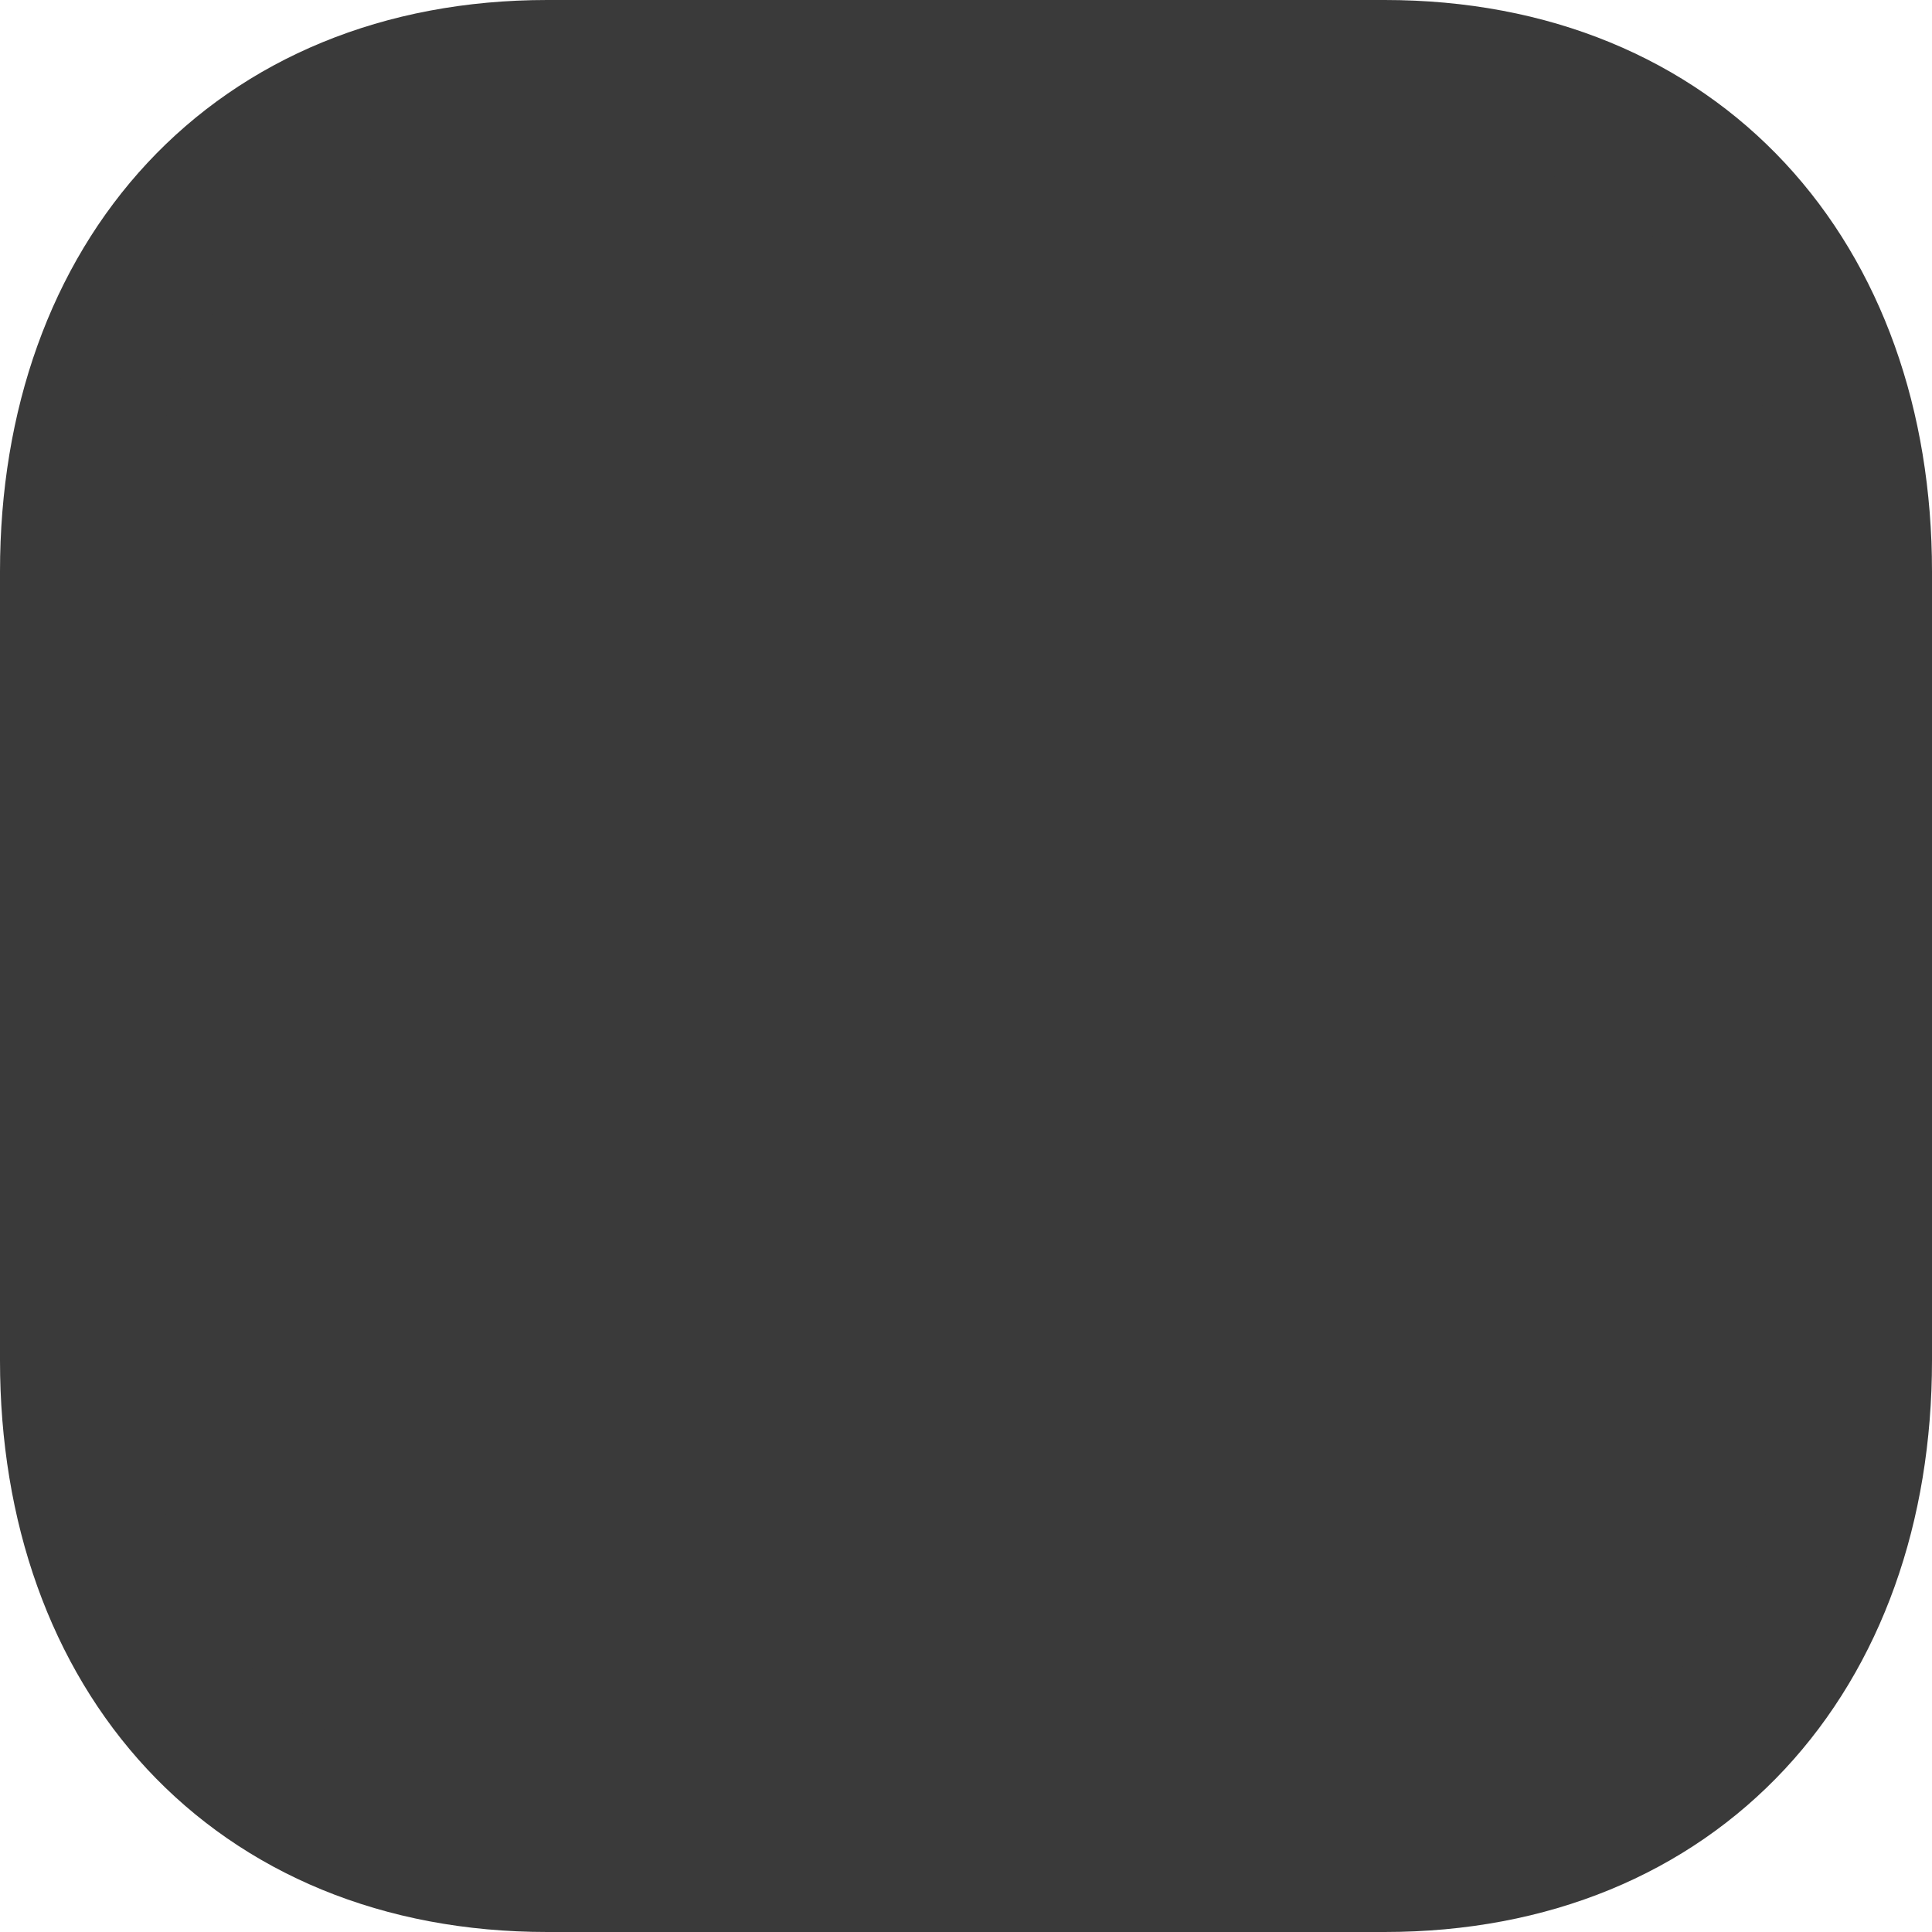 <svg xmlns="http://www.w3.org/2000/svg" width="20" height="20" viewBox="0 0 20 20">
  <g id="Iconly_Light_Tick_Square" data-name="Iconly/Light/Tick Square" transform="translate(0.75 0.75)">
    <g id="Tick_Square" data-name="Tick Square" transform="translate(-0.75 -0.75)">
      <path id="Stroke_1" data-name="Stroke 1" d="M13.584,0H4.915C1.894,0,0,2.139,0,5.166v8.168C0,16.361,1.885,18.5,4.915,18.5h8.668c3.031,0,4.917-2.139,4.917-5.166V5.166C18.5,2.139,16.614,0,13.584,0Z" transform="translate(0.75 0.75)" fill="#3a3a3a" stroke="#3a3a3a" stroke-linecap="round" stroke-linejoin="round" stroke-miterlimit="10" stroke-width="1.5"/>
    </g>
  </g>
</svg>
